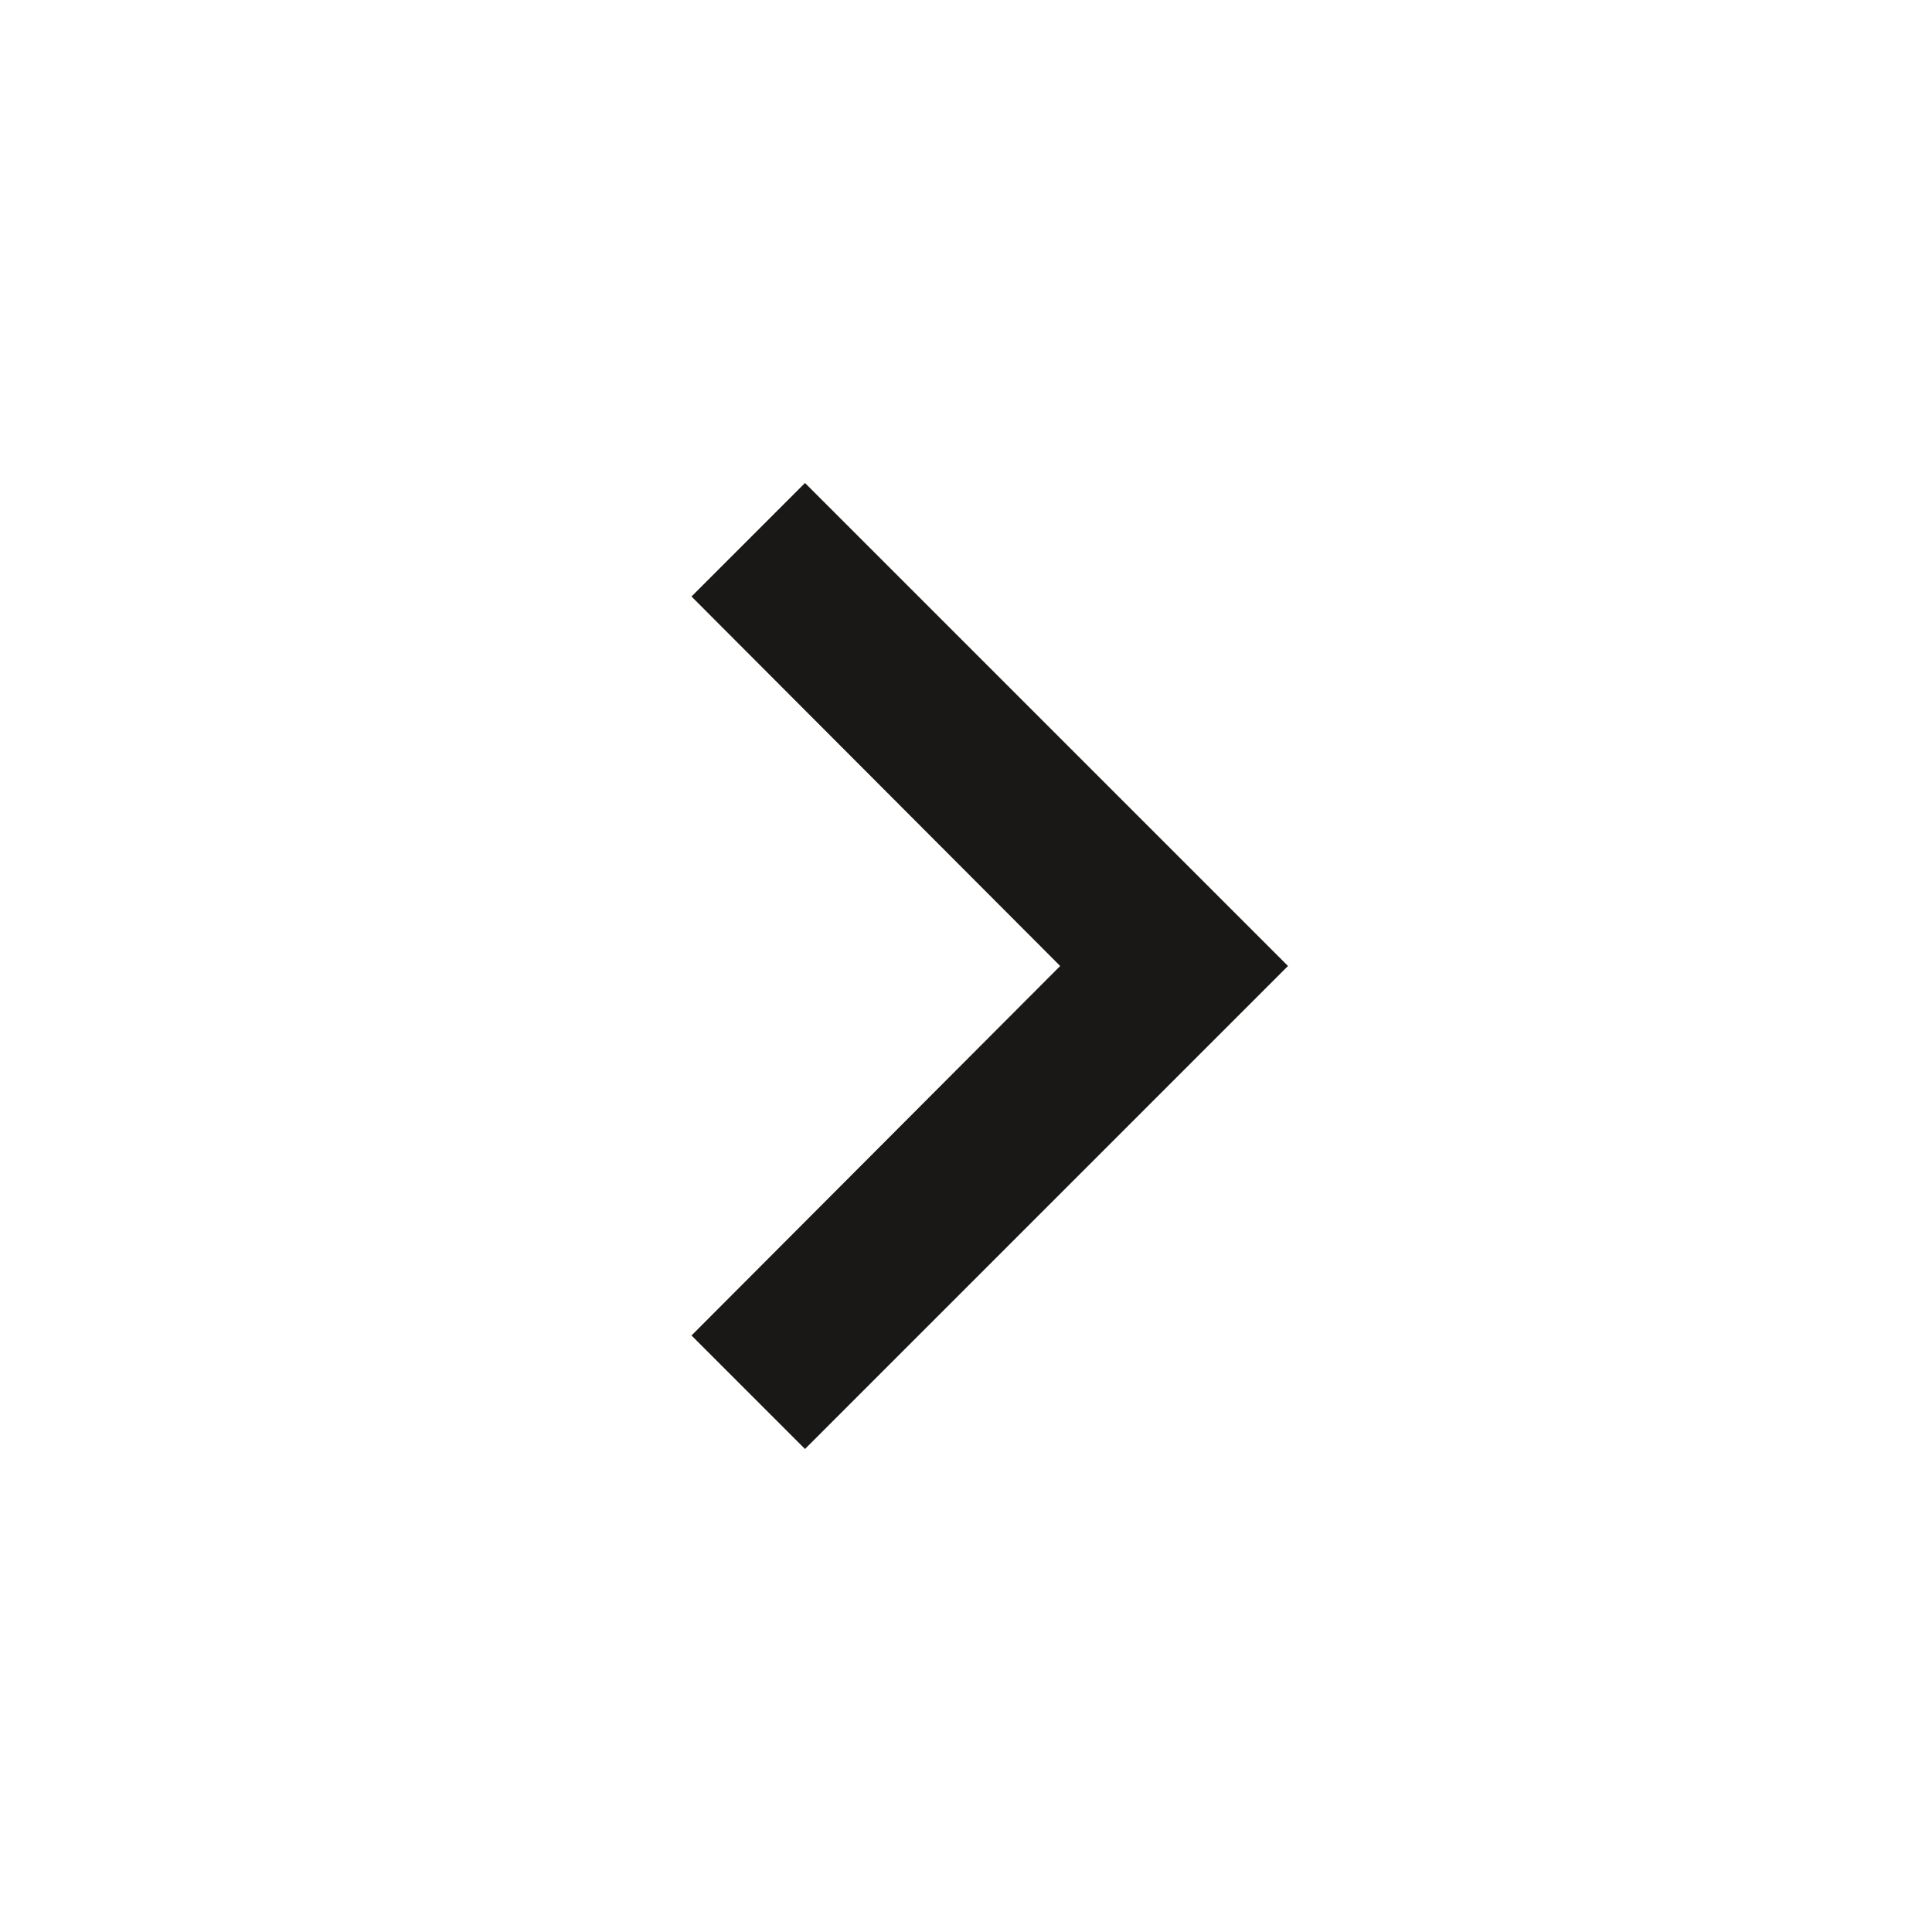 <svg xmlns="http://www.w3.org/2000/svg" height="24px" viewBox="0 0 24 24" width="24px" fill="#191816"><path d="M0 0h24v24H0V0z" fill="none"/><path d="M8.59 16.59L13.17 12 8.59 7.41 10 6l6 6-6 6-1.41-1.41z"/></svg>